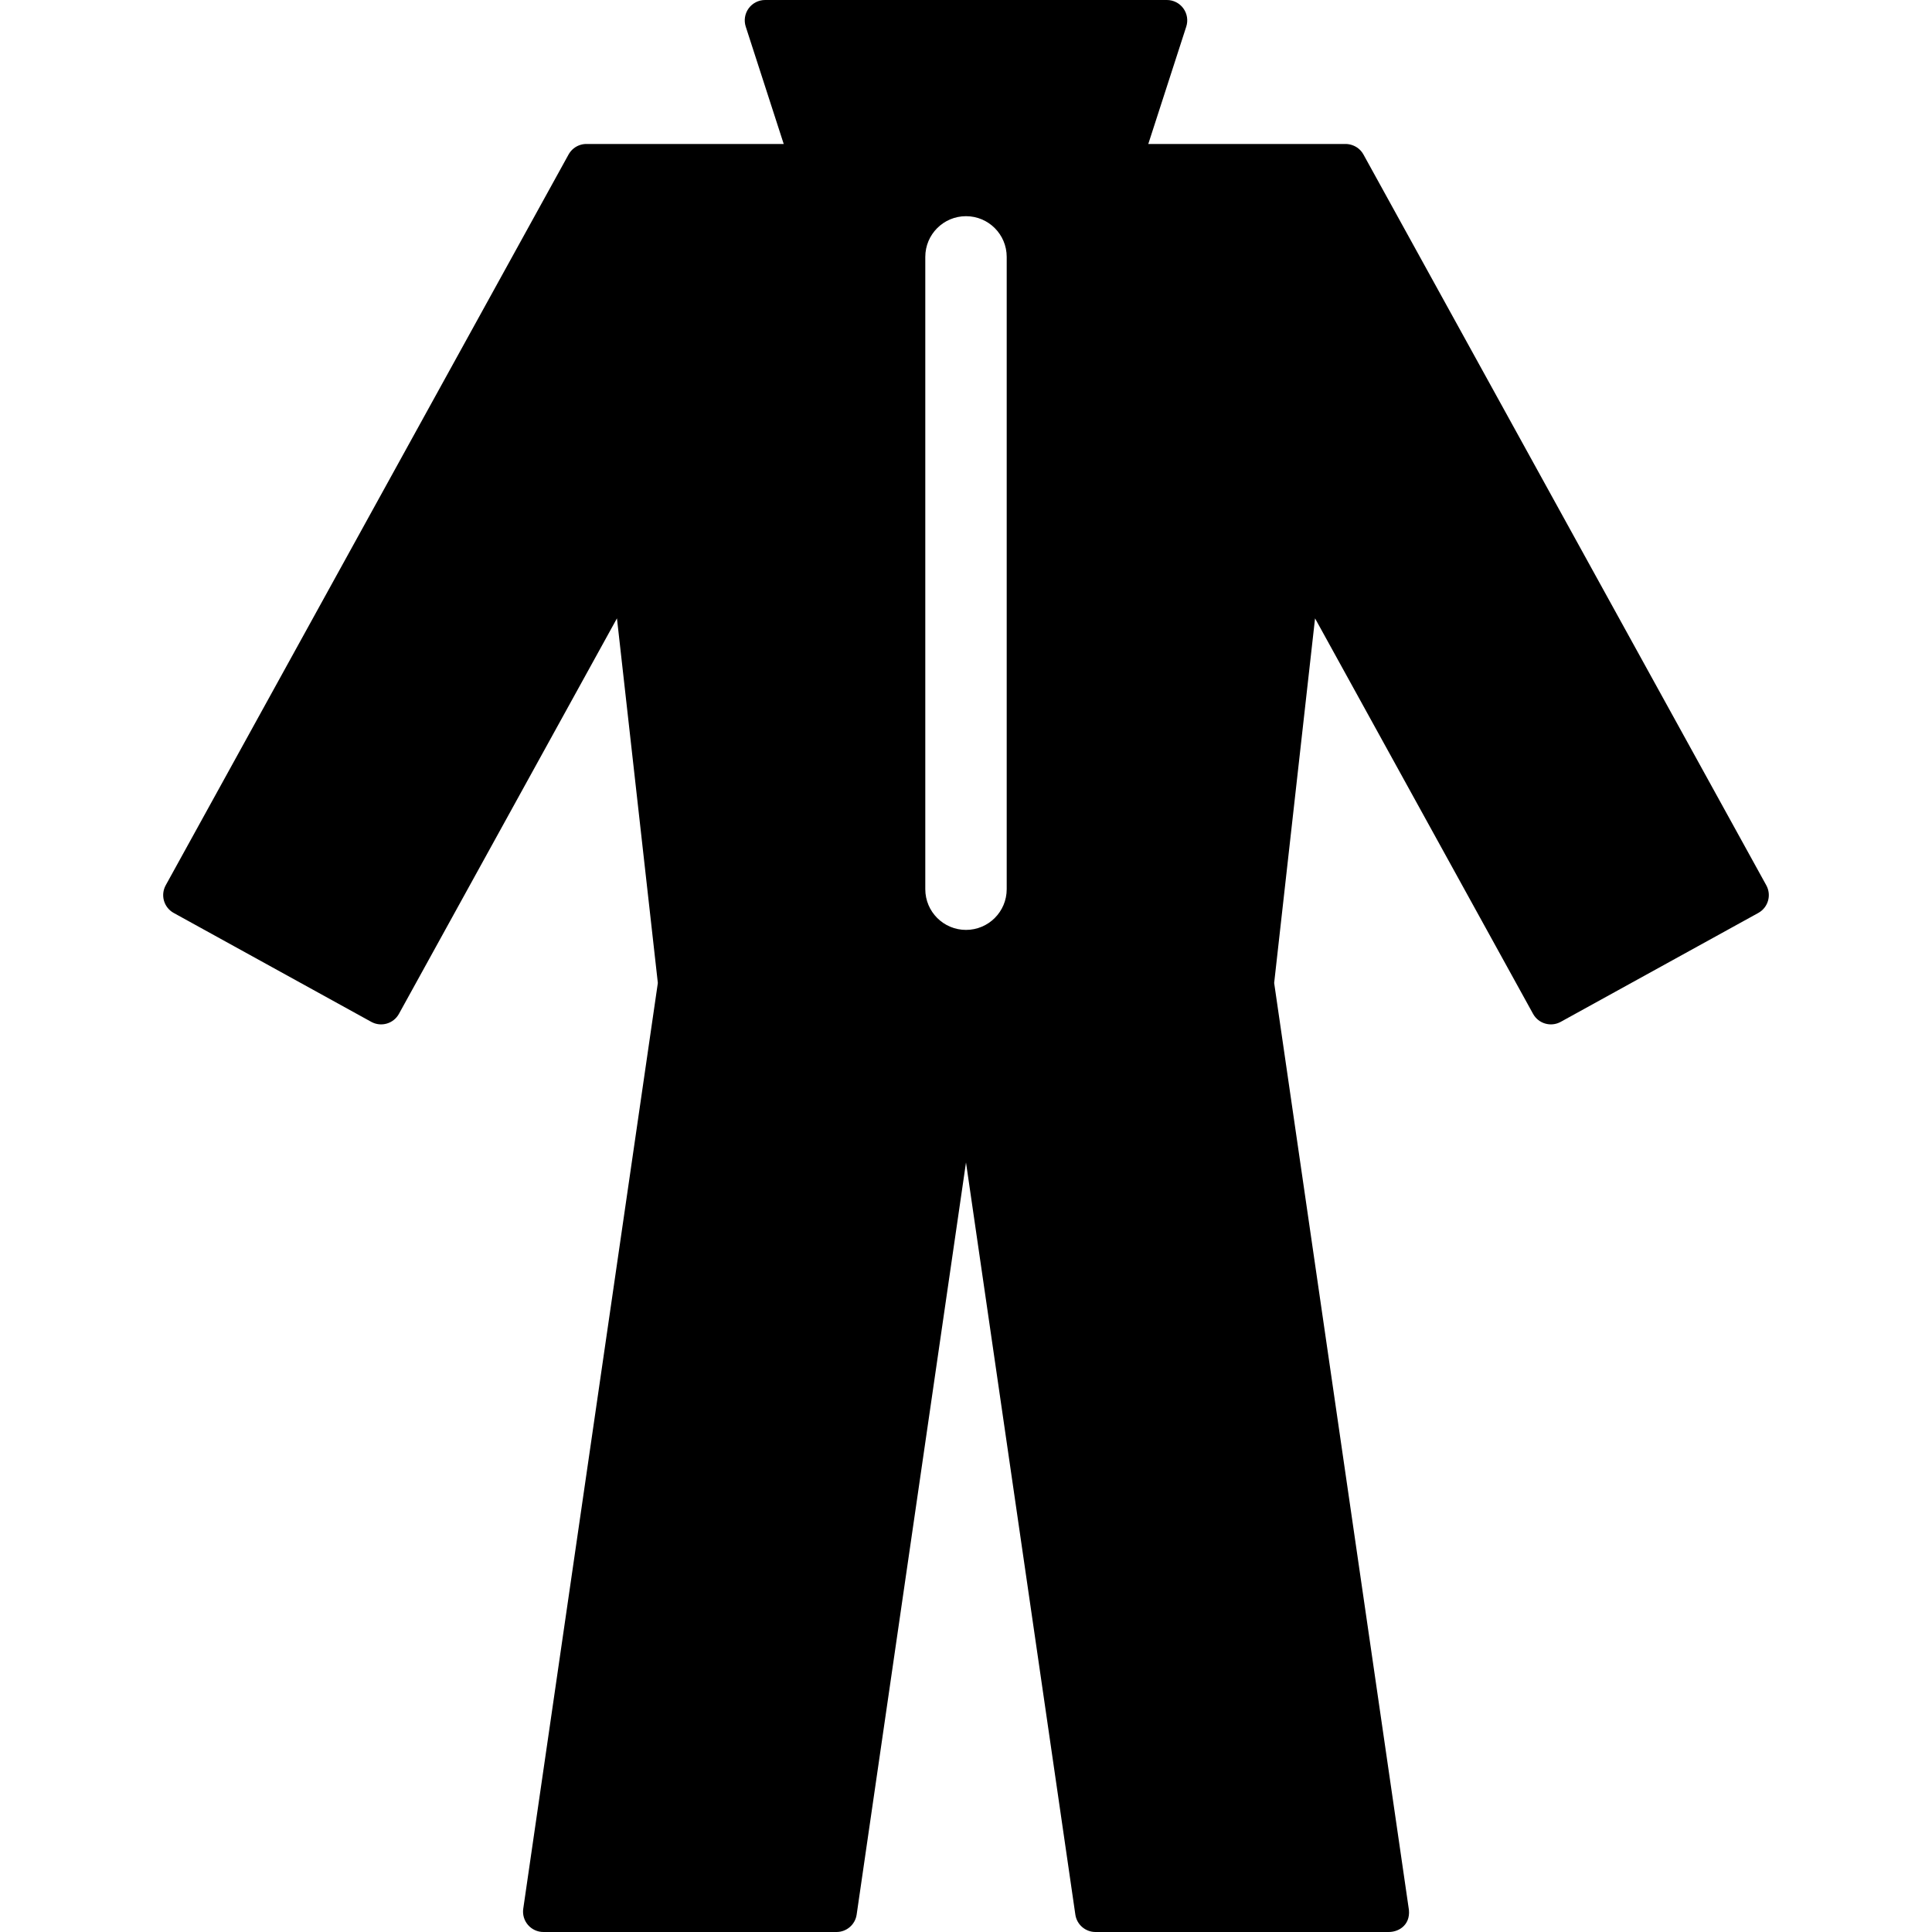<?xml version="1.0" encoding="iso-8859-1"?>
<!-- Generator: Adobe Illustrator 16.0.0, SVG Export Plug-In . SVG Version: 6.00 Build 0)  -->
<!DOCTYPE svg PUBLIC "-//W3C//DTD SVG 1.1//EN" "http://www.w3.org/Graphics/SVG/1.1/DTD/svg11.dtd">
<svg version="1.1" id="Capa_1" xmlns="http://www.w3.org/2000/svg" xmlns:xlink="http://www.w3.org/1999/xlink" x="0px" y="0px"
	 width="474.619px" height="474.619px" viewBox="0 0 474.619 474.619" style="enable-background:new 0 0 474.619 474.619;"
	 xml:space="preserve">
<g>
	<path d="M433.911,217.483L334.946,37.952c-0.631-1.145-1.652-1.941-2.812-2.321c-0.509-0.172-1.049-0.262-1.599-0.262h-48.444
		l9.328-28.83c0.491-1.521,0.227-3.187-0.714-4.48C289.764,0.766,288.261,0,286.663,0h-98.707c-1.6,0-3.103,0.765-4.043,2.059
		s-1.206,2.959-0.714,4.481l9.33,28.83h-48.303c-0.513-0.015-1.036,0.045-1.542,0.188c-1.282,0.365-2.365,1.228-3.008,2.395
		l-98.969,179.53c-0.64,1.162-0.792,2.53-0.424,3.803c0.369,1.274,1.228,2.35,2.39,2.99l48.537,26.756
		c2.417,1.333,5.459,0.454,6.792-1.966l53.56-97.159l10.044,89.573L128.543,468.9c-0.209,1.438,0.217,2.893,1.167,3.99
		c0.95,1.098,2.33,1.729,3.781,1.729H205.5c2.483,0,4.591-1.822,4.948-4.279l26.862-184.767l26.861,184.765
		c0.356,2.459,2.465,4.281,4.948,4.281h72.008c0.006,0,0.013,0,0.02,0c2.761,0,5.679-2.041,4.863-6.168l-32.997-226.973
		l10.044-89.572l53.56,97.16c1.333,2.418,4.375,3.297,6.792,1.965l48.537-26.756C434.364,222.943,435.244,219.901,433.911,217.483z
		 M247.309,218.442c0,5.523-4.477,10-10,10s-10-4.477-10-10V63.109c0-5.523,4.477-10,10-10s10,4.477,10,10V218.442z"/>
</g>
<g>
</g>
<g>
</g>
<g>
</g>
<g>
</g>
<g>
</g>
<g>
</g>
<g>
</g>
<g>
</g>
<g>
</g>
<g>
</g>
<g>
</g>
<g>
</g>
<g>
</g>
<g>
</g>
<g>
</g>
</svg>
